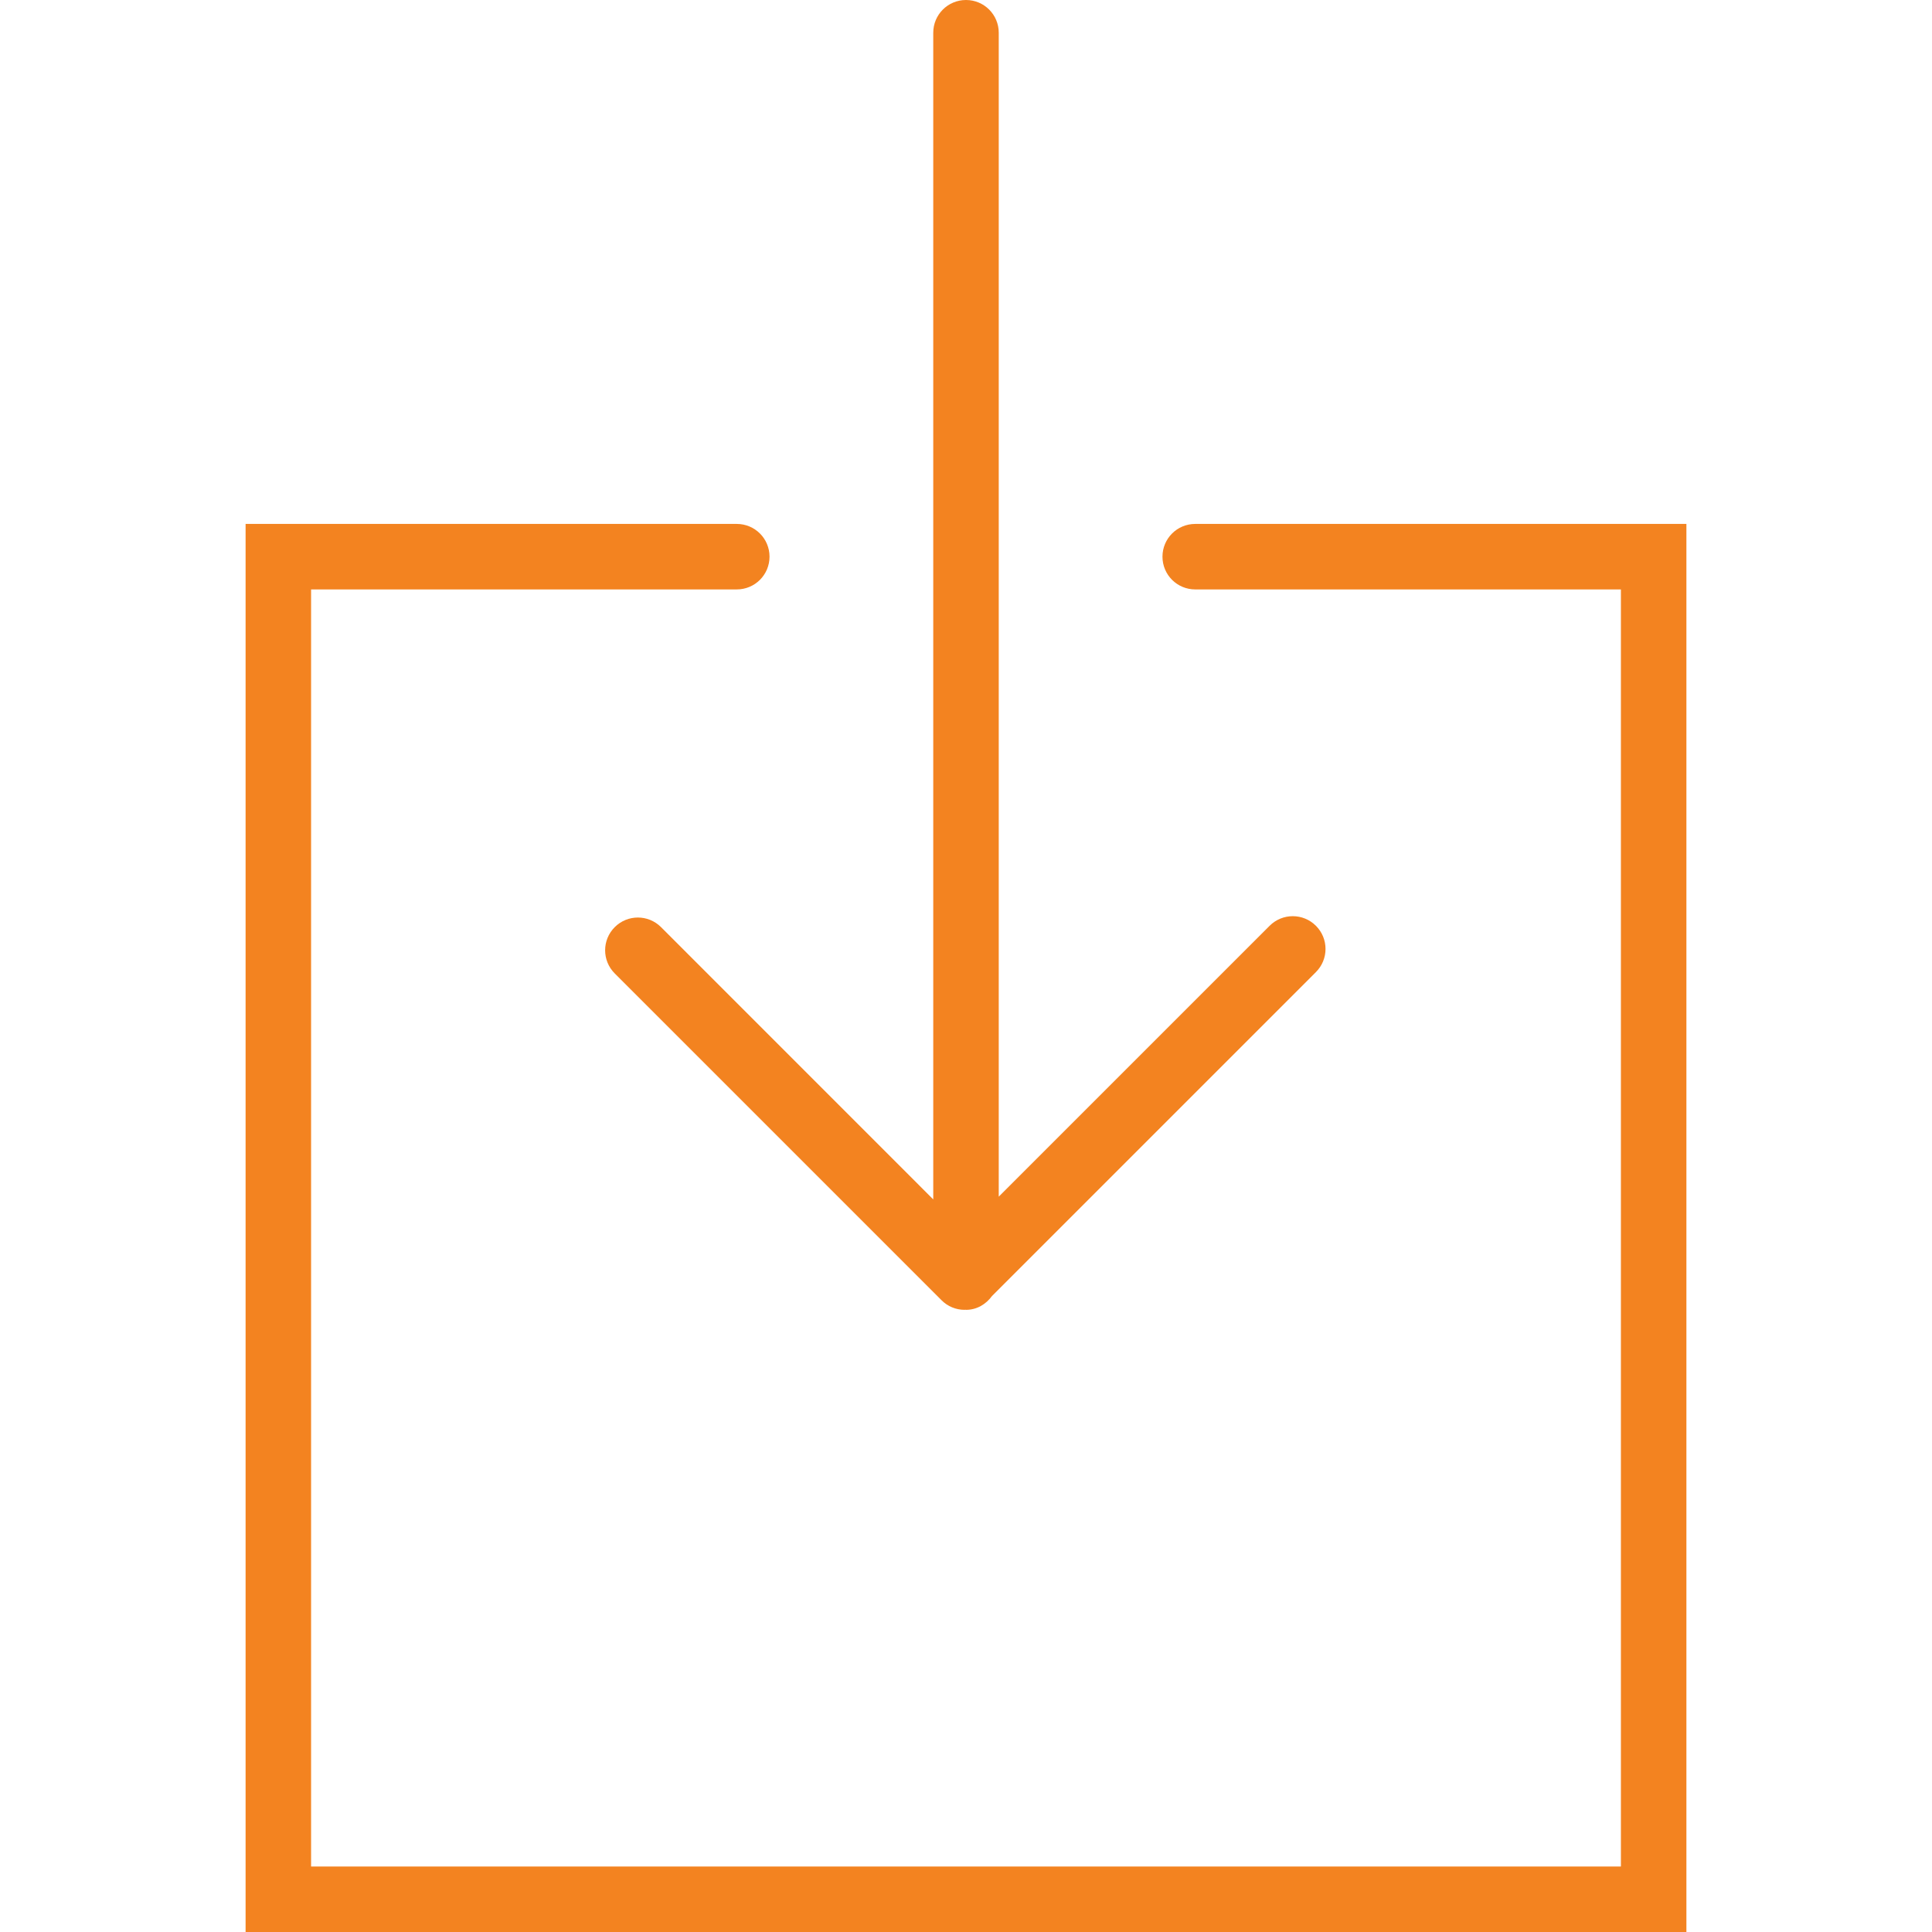 <?xml version="1.0" encoding="utf-8"?>
<!-- Generator: Adobe Illustrator 16.0.0, SVG Export Plug-In . SVG Version: 6.00 Build 0)  -->
<!DOCTYPE svg PUBLIC "-//W3C//DTD SVG 1.1//EN" "http://www.w3.org/Graphics/SVG/1.1/DTD/svg11.dtd">
<svg version="1.1" id="Capa_1" xmlns="http://www.w3.org/2000/svg" xmlns:xlink="http://www.w3.org/1999/xlink" x="0px" y="0px"
	 width="612px" height="612px" viewBox="0 0 612 612" enable-background="new 0 0 612 612" xml:space="preserve">
<g>
	<path fill="#F38320" d="M209.397,293.688c-4.056-4.056-10.611-4.056-14.667,0c-4.056,4.056-4.056,10.611,0,14.667l103.511,103.511
		c1.929,1.961,4.564,3.05,7.323,3.05c0.072,0,0.145-0.041,0.218-0.041s0.135,0.041,0.218,0.041c3.454,0,6.358-1.794,8.246-4.388
		L416.845,307.93c4.056-4.057,4.056-10.611,0-14.668c-4.056-4.056-10.611-4.056-14.667,0l-85.805,85.805V10.373
		C316.373,4.637,311.736,0,306,0s-10.373,4.637-10.373,10.373v369.564L209.397,293.688z"/>
	<path fill="#F38320" d="M378.61,165.966c-5.736,0-10.373,4.637-10.373,10.373s4.637,10.373,10.373,10.373h134.847v404.542H98.542
		V186.712H233.39c5.736,0,10.373-4.637,10.373-10.373s-4.637-10.373-10.373-10.373H77.796V612h456.407V165.966H378.61z"/>
</g>
</svg>
